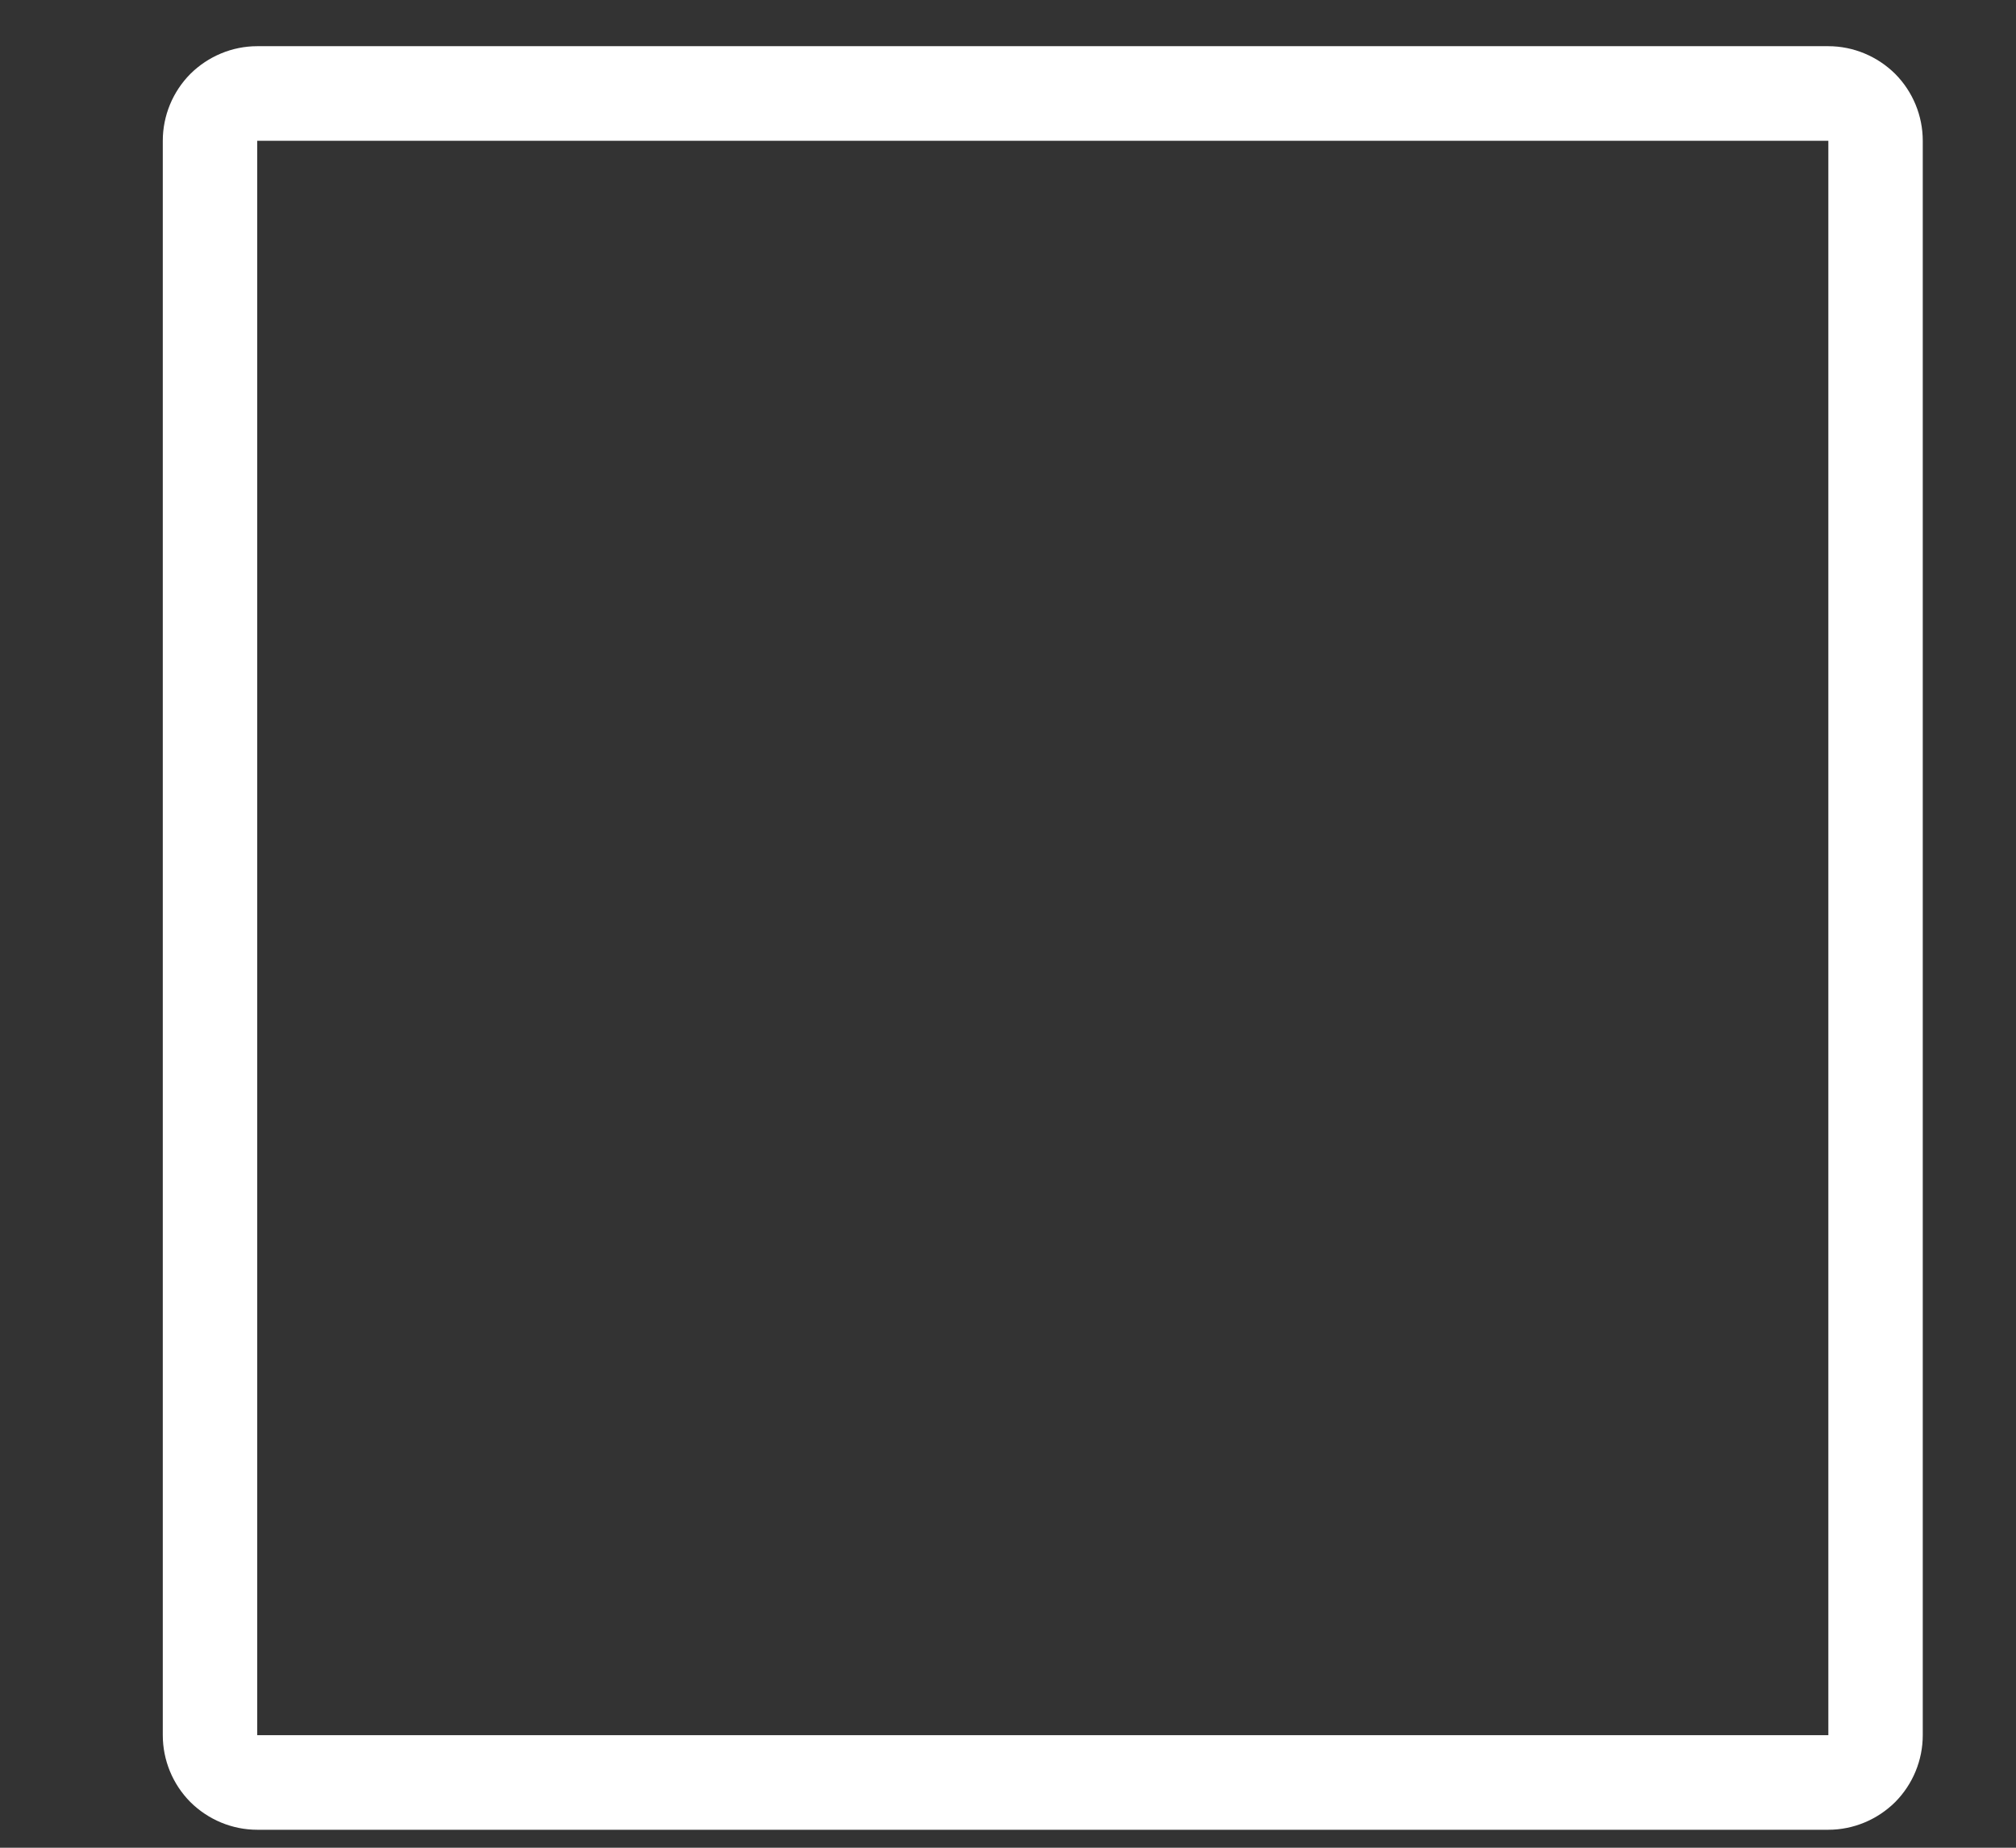 <?xml version="1.0" encoding="UTF-8" standalone="no"?><svg width='12' height='11' viewBox='0 0 12 11' fill='none' xmlns='http://www.w3.org/2000/svg'>
<rect x="0" y="0" width="12" height="11" fill="#333333" stroke="none"/>
<path fill-rule='evenodd' clip-rule='evenodd' d='M0.969 0.838C0.969 0.689 1.028 0.546 1.133 0.44C1.239 0.335 1.382 0.275 1.531 0.275H10.883C11.032 0.275 11.175 0.335 11.281 0.44C11.386 0.546 11.445 0.689 11.445 0.838V10.33C11.445 10.479 11.386 10.622 11.281 10.728C11.175 10.833 11.032 10.893 10.883 10.893H1.531C1.382 10.893 1.239 10.833 1.133 10.728C1.028 10.622 0.969 10.479 0.969 10.33V0.838ZM10.883 0.838H1.531V10.33H10.883V0.838Z' fill='white'/>
</svg>
